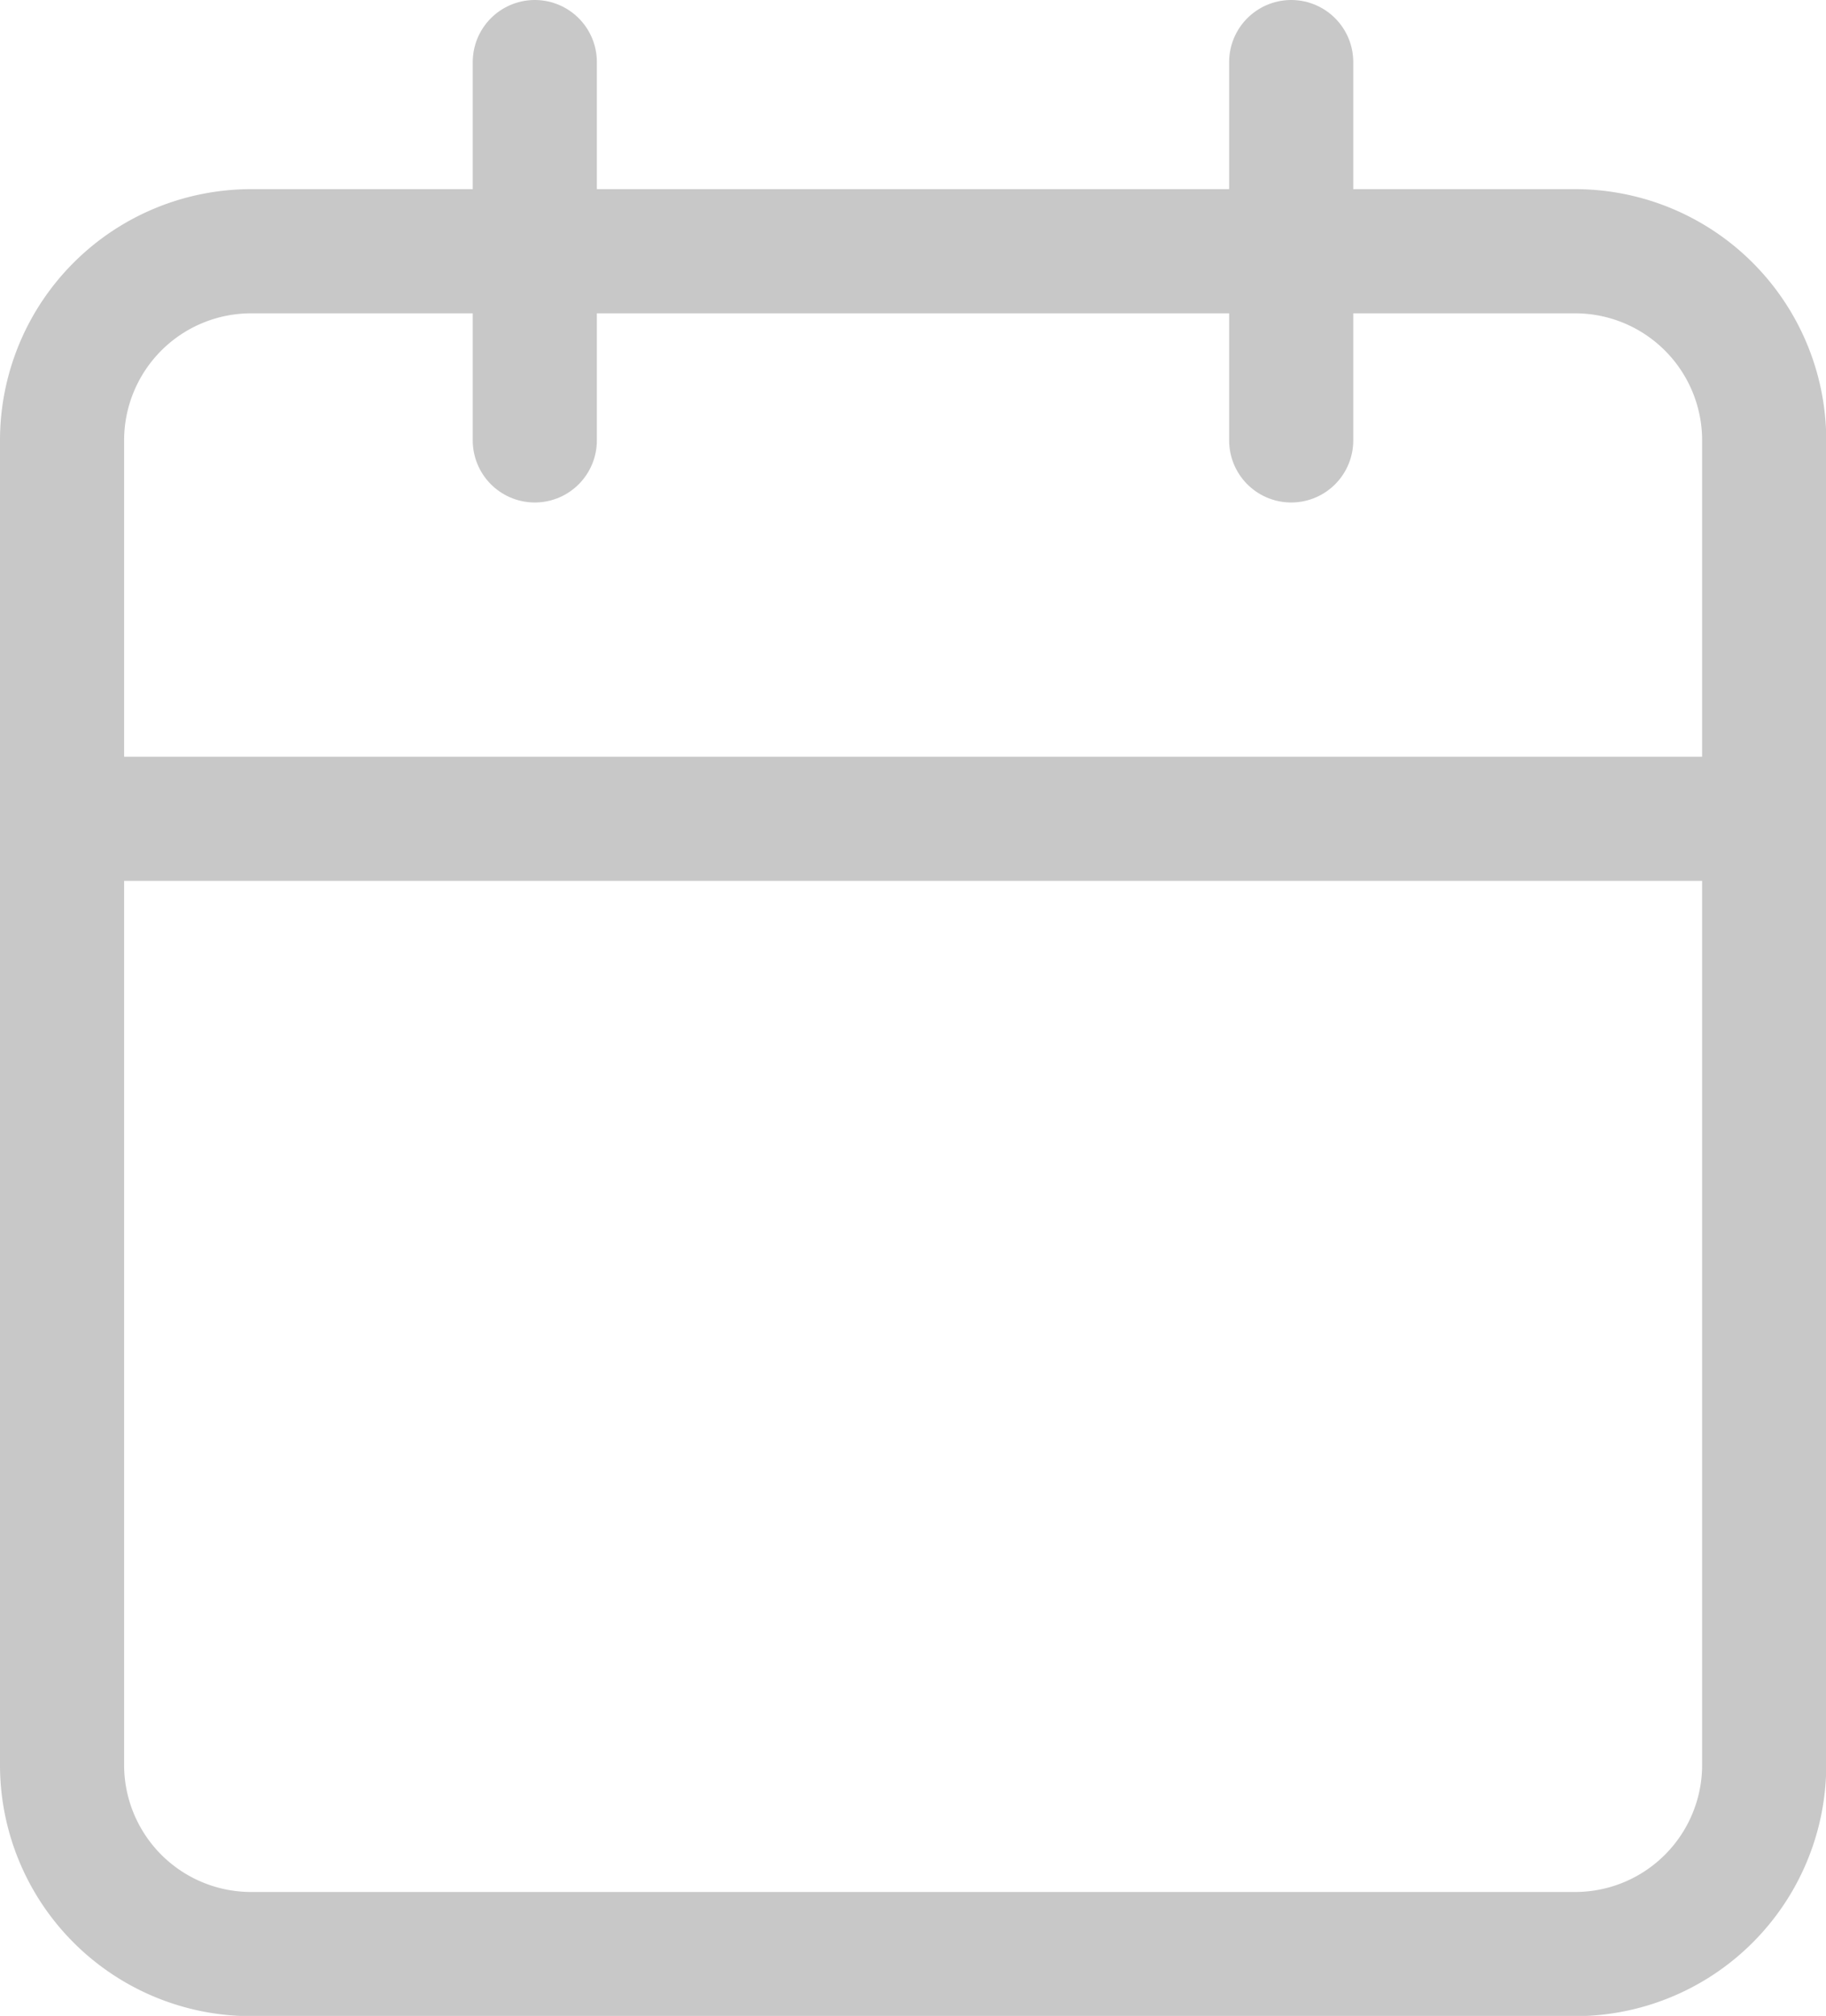 <svg xmlns="http://www.w3.org/2000/svg" width="22.067" height="24.352" viewBox="0 0 22.067 24.352">
  <g id="Icon_feather-calendar" data-name="Icon feather-calendar" transform="translate(-3.75 0.75)">
    <path id="Path_815" data-name="Path 815" d="M6.785,6h16a2.285,2.285,0,0,1,2.285,2.285v16a2.285,2.285,0,0,1-2.285,2.285h-16A2.285,2.285,0,0,1,4.5,24.282v-16A2.285,2.285,0,0,1,6.785,6Z" transform="translate(0 -3.715)" fill="none" stroke="#c8c8c8" stroke-linecap="round" stroke-linejoin="round" stroke-width="1.5"/>
    <path id="Path_816" data-name="Path 816" d="M24,3V7.57" transform="translate(-4.646 -3)" fill="none" stroke="#c8c8c8" stroke-linecap="round" stroke-linejoin="round" stroke-width="1.5"/>
    <path id="Path_817" data-name="Path 817" d="M12,3V7.57" transform="translate(-1.787 -3)" fill="none" stroke="#c8c8c8" stroke-linecap="round" stroke-linejoin="round" stroke-width="1.5"/>
    <path id="Path_818" data-name="Path 818" d="M4.5,15H25.067" transform="translate(0 -5.859)" fill="none" stroke="#c8c8c8" stroke-linecap="round" stroke-linejoin="round" stroke-width="1.5"/>
  </g>
</svg>
